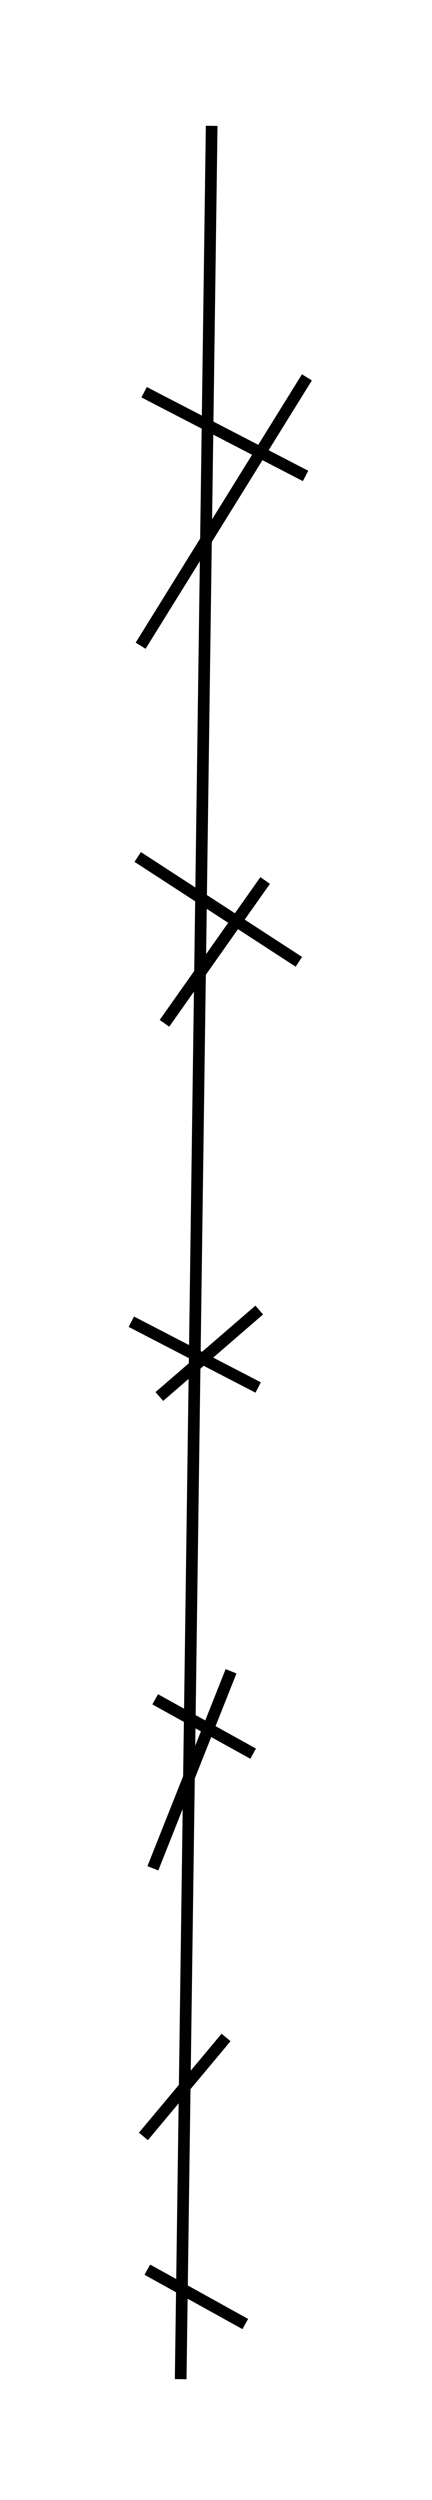<svg width="37" height="214" viewBox="0 0 37 214" fill="none" xmlns="http://www.w3.org/2000/svg">
<g filter="url(#filter0_f_288_86)">
<path d="M18.129 10.772L15.475 203.65" stroke="black"/>
<path d="M12.344 33.573L26.17 40.739M11.796 73.354L25.598 82.329M11.249 113.135L22.112 118.766M26.286 32.301L12.045 55.272M14.087 87.593L22.709 75.368M13.647 119.538L22.203 112.136M13.291 145.456L21.681 150.109M12.619 194.278L21.009 198.931M13.092 159.922L19.789 143.057" stroke="black"/>
<path d="M19.362 174.4L12.283 182.872" stroke="black"/>
</g>
<defs>
<filter id="filter0_f_288_86" x="0.984" y="0.727" width="35.715" height="212.969" filterUnits="userSpaceOnUse" color-interpolation-filters="sRGB">
<feFlood flood-opacity="0" result="BackgroundImageFix"/>
<feBlend mode="normal" in="SourceGraphic" in2="BackgroundImageFix" result="shape"/>
<feGaussianBlur stdDeviation="5" result="effect1_foregroundBlur_288_86"/>
</filter>
</defs>
</svg>
